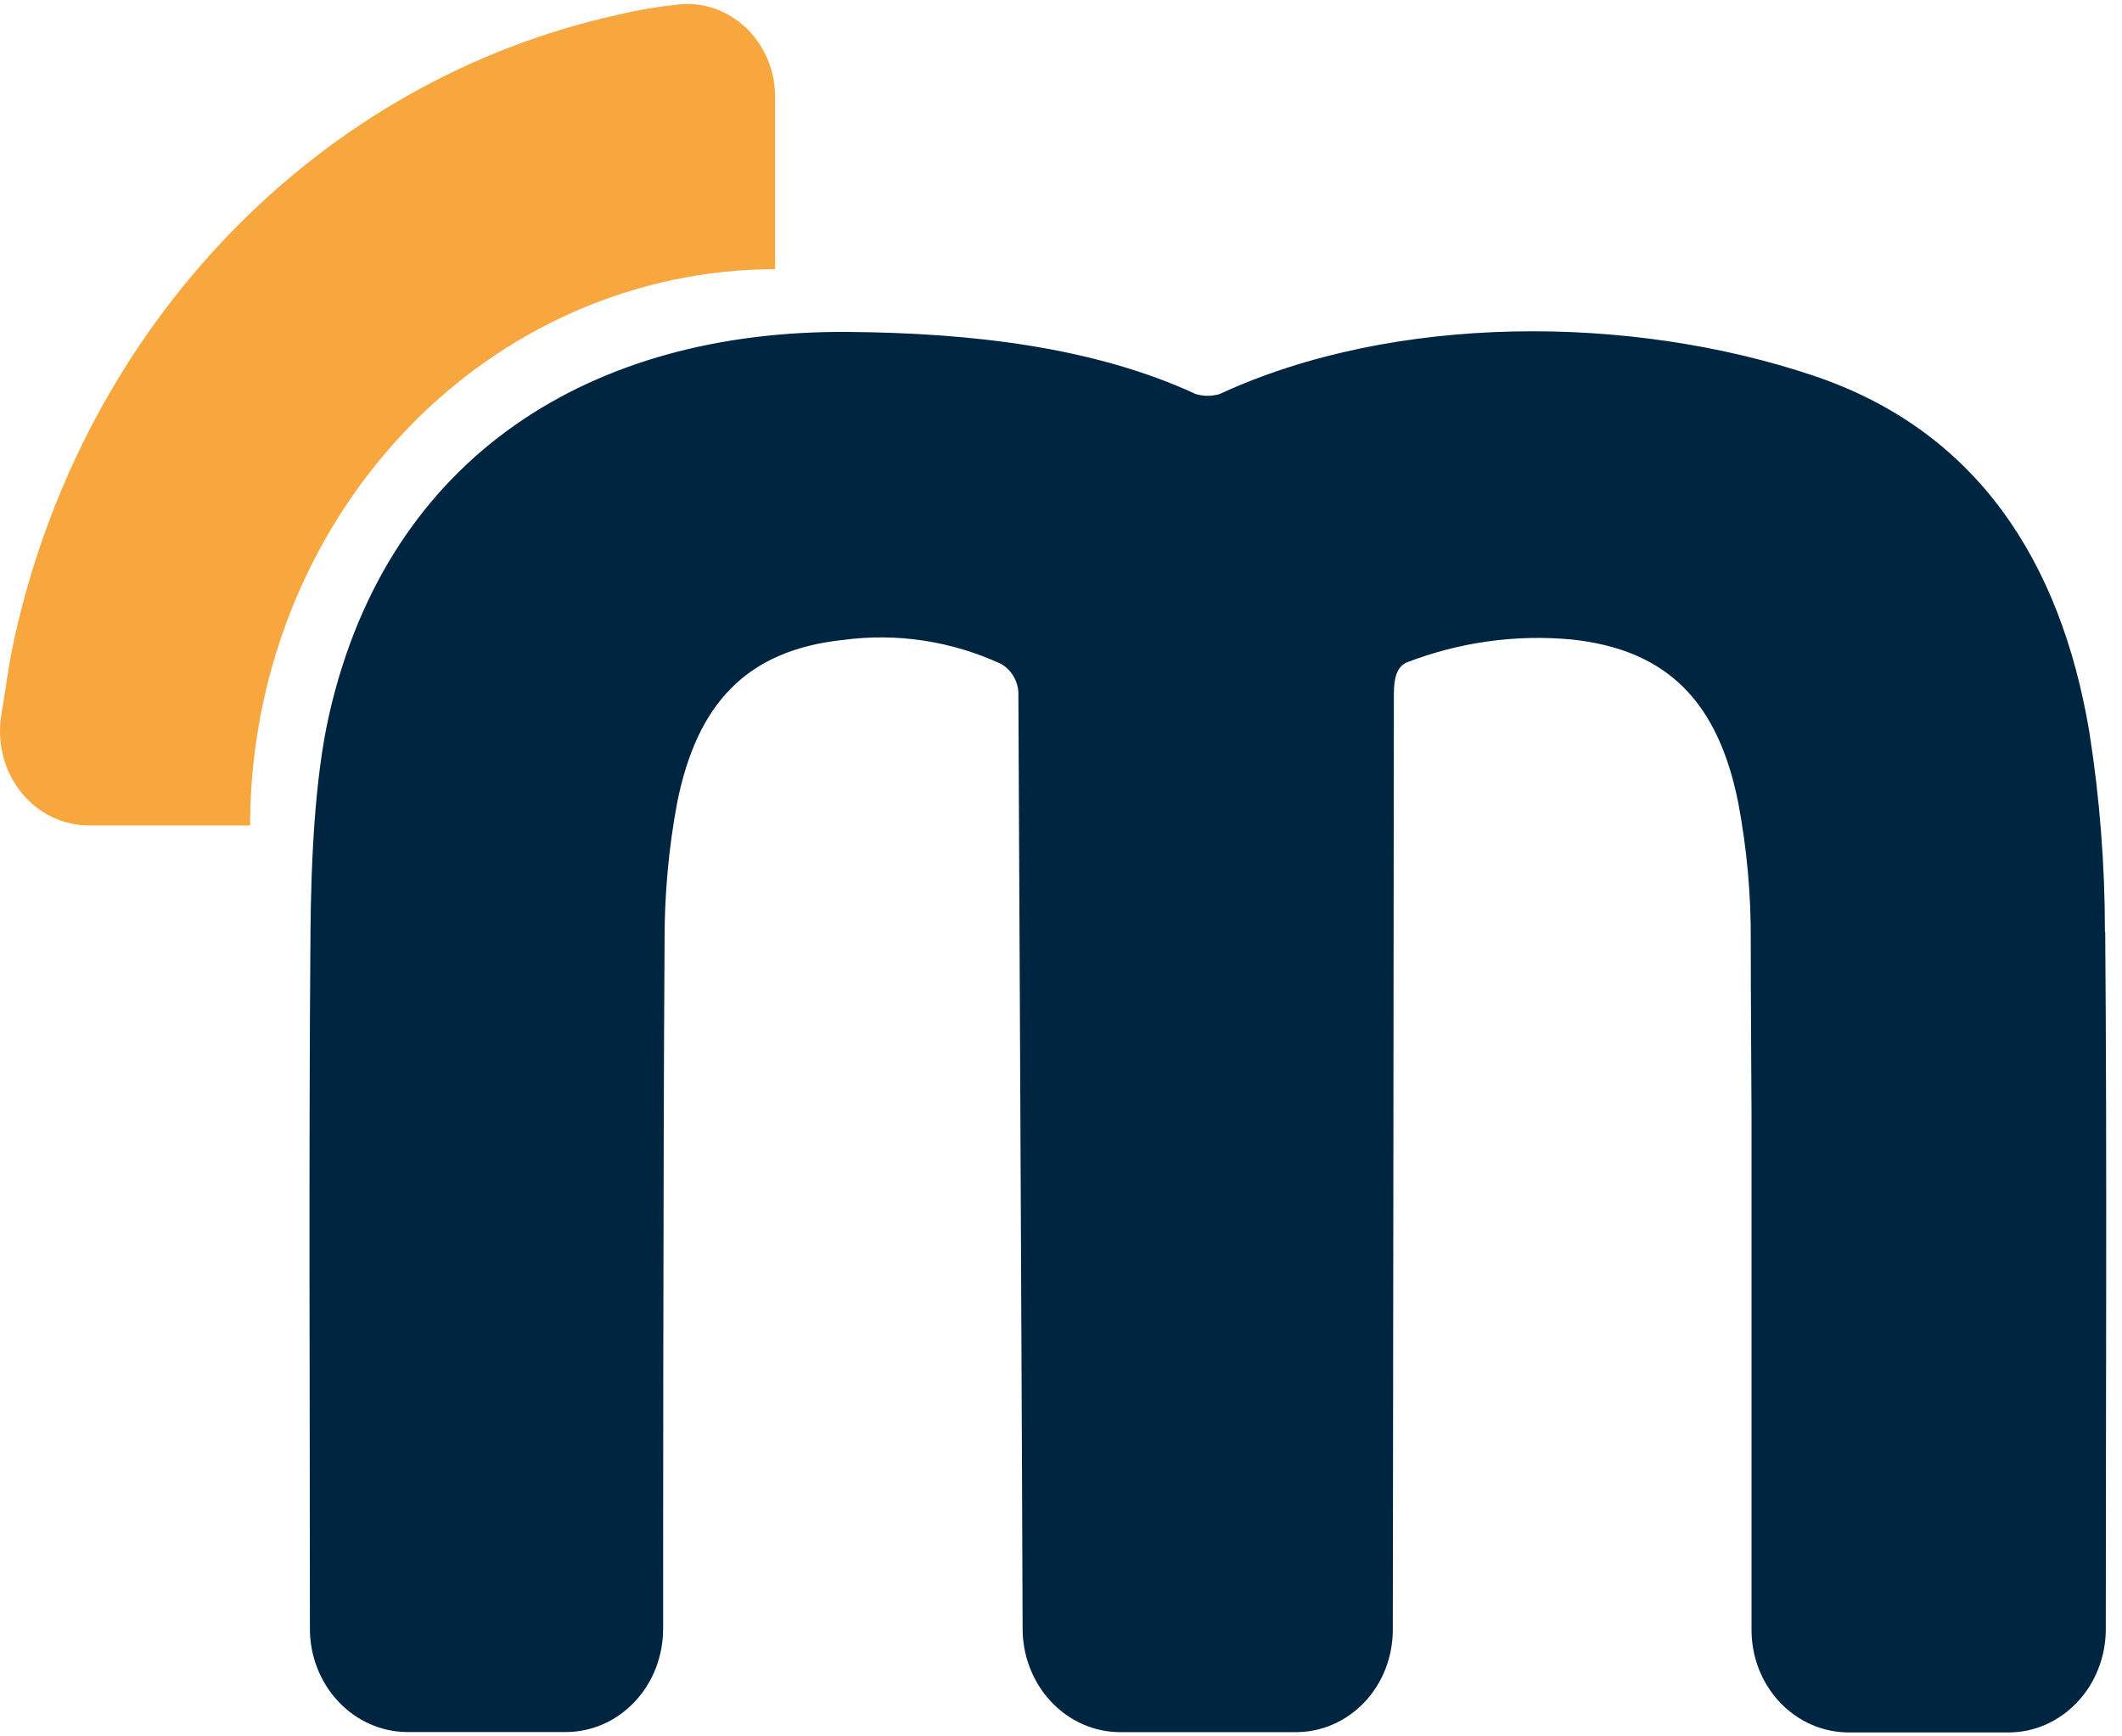 <svg width="22" height="18" viewBox="0 0 22 18" fill="none" xmlns="http://www.w3.org/2000/svg">
<path d="M2.593 8.561C2.593 7.031 3.167 5.565 4.188 4.482C5.208 3.4 6.593 2.792 8.036 2.79V1.009C8.037 0.873 8.01 0.738 7.958 0.614C7.906 0.49 7.829 0.378 7.734 0.288C7.638 0.197 7.525 0.129 7.403 0.087C7.281 0.046 7.152 0.032 7.024 0.048C6.811 0.07 6.6 0.106 6.391 0.157C4.881 0.492 3.492 1.276 2.387 2.417C1.282 3.558 0.507 5.01 0.153 6.601C0.085 6.909 0.066 7.104 0.012 7.422C-0.01 7.562 -0.002 7.706 0.034 7.842C0.069 7.979 0.133 8.106 0.22 8.214C0.307 8.322 0.415 8.409 0.537 8.468C0.659 8.527 0.792 8.557 0.926 8.557H2.593" fill="#F8A63E"/>
<path d="M21.823 9.661C21.823 8.965 21.769 8.271 21.661 7.586C21.362 5.806 20.486 4.463 18.809 3.897C16.903 3.254 14.452 3.249 12.644 4.085C12.604 4.097 12.563 4.103 12.521 4.103C12.479 4.103 12.438 4.097 12.397 4.085C11.338 3.595 10.058 3.451 8.795 3.441C6.138 3.42 4.027 4.719 3.414 7.401C3.26 8.073 3.225 8.967 3.219 9.66C3.2 12.001 3.213 14.54 3.213 16.882C3.212 17.166 3.319 17.438 3.508 17.639C3.697 17.84 3.954 17.954 4.222 17.955H5.865C5.998 17.955 6.13 17.927 6.252 17.874C6.375 17.82 6.486 17.741 6.58 17.641C6.674 17.542 6.748 17.424 6.799 17.293C6.849 17.163 6.875 17.024 6.875 16.883C6.875 16.616 6.875 11.923 6.89 9.769C6.888 9.284 6.931 8.8 7.02 8.324C7.226 7.291 7.742 6.741 8.739 6.634C9.296 6.559 9.862 6.644 10.378 6.882C10.429 6.911 10.472 6.953 10.504 7.004C10.535 7.055 10.554 7.114 10.558 7.175C10.558 7.175 10.602 16.26 10.602 16.883C10.602 17.024 10.628 17.163 10.679 17.293C10.73 17.423 10.804 17.542 10.898 17.641C10.992 17.741 11.103 17.82 11.226 17.874C11.348 17.928 11.48 17.956 11.613 17.956H13.427C13.561 17.957 13.693 17.931 13.817 17.877C13.94 17.824 14.052 17.745 14.147 17.645C14.241 17.545 14.316 17.426 14.366 17.296C14.416 17.165 14.441 17.024 14.44 16.883C14.44 16.398 14.451 8.755 14.451 7.197C14.451 7.019 14.485 6.917 14.579 6.869C15.13 6.656 15.719 6.574 16.303 6.63C17.296 6.739 17.814 7.285 18.021 8.32C18.111 8.795 18.155 9.279 18.151 9.764C18.151 10.246 18.159 11.543 18.159 11.543V16.879C18.157 17.021 18.182 17.162 18.232 17.294C18.282 17.425 18.357 17.545 18.452 17.646C18.547 17.746 18.66 17.826 18.784 17.88C18.908 17.933 19.041 17.96 19.175 17.959H20.825C20.957 17.959 21.089 17.931 21.211 17.877C21.334 17.822 21.445 17.743 21.538 17.643C21.632 17.544 21.706 17.425 21.756 17.295C21.807 17.165 21.832 17.026 21.832 16.885C21.832 14.544 21.845 12.005 21.826 9.663" fill="#002541"/>
</svg>
